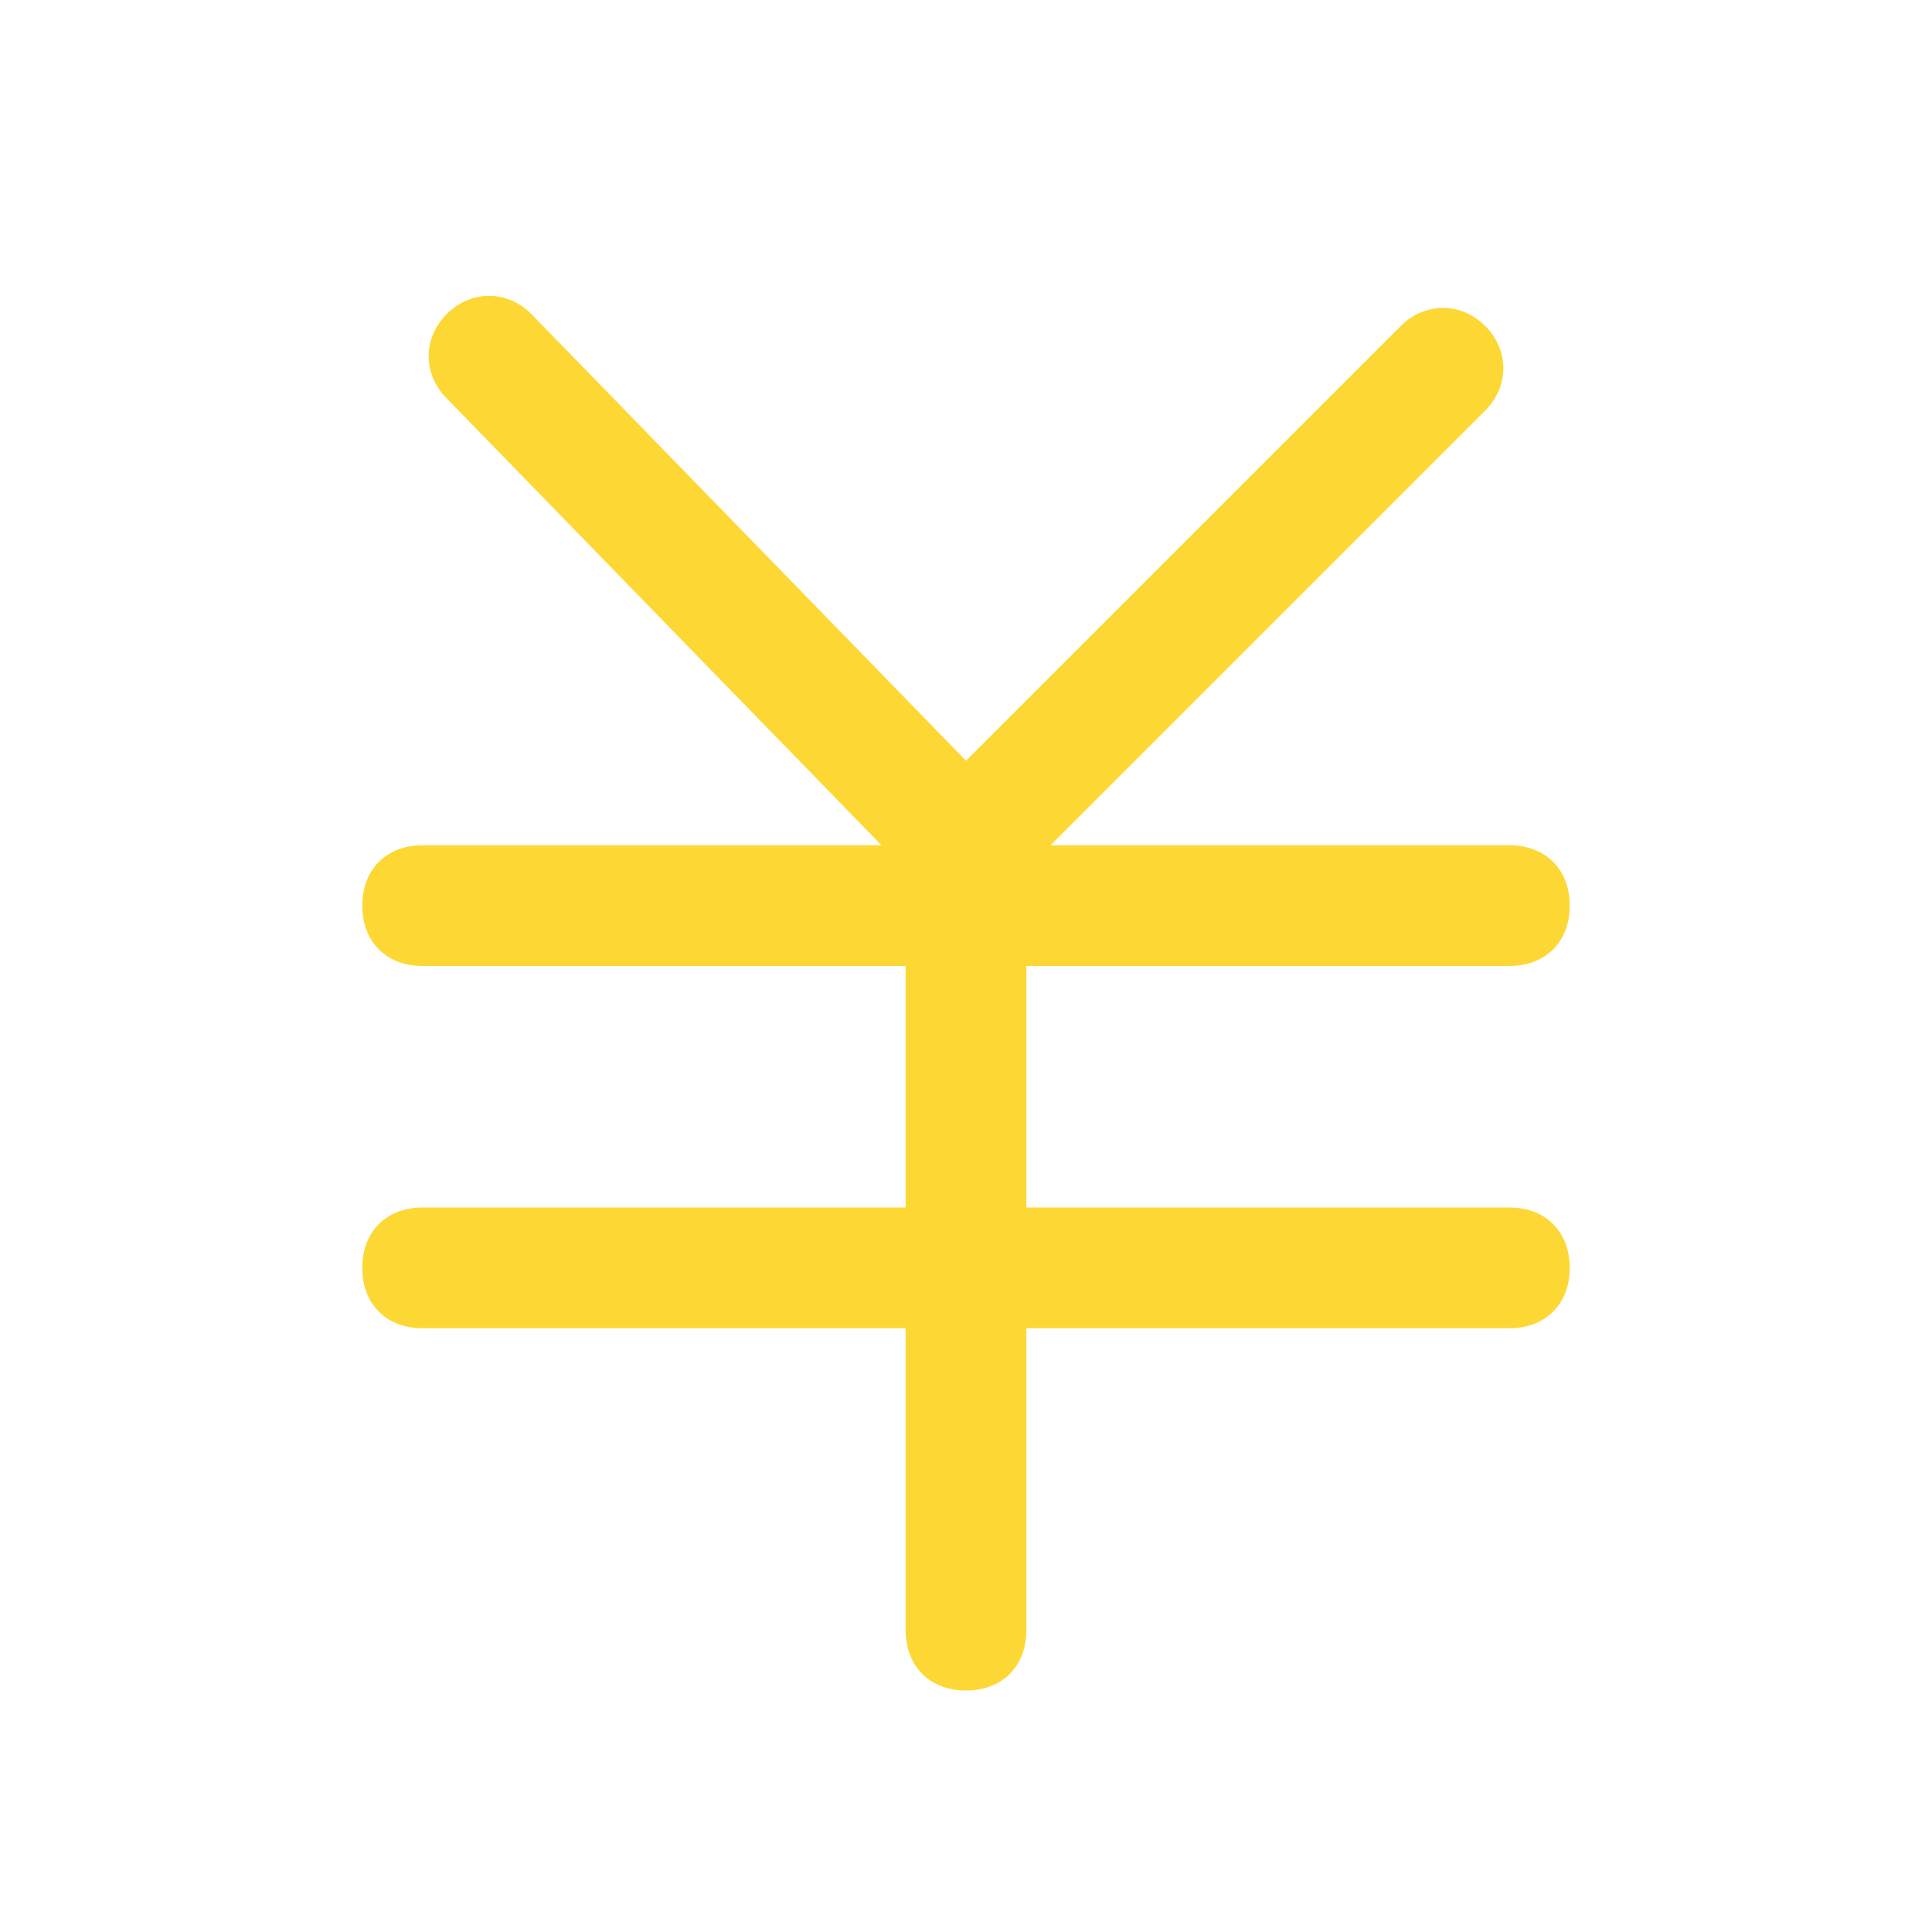 <svg t="1715517495330" class="icon" viewBox="0 0 1024 1024" version="1.1" xmlns="http://www.w3.org/2000/svg" p-id="5439" width="20" height="20"><path d="M800 640l-256 0L544 512l256 0C819.2 512 832 499.2 832 480 832 460.8 819.2 448 800 448L556.8 448l230.4-230.4c12.8-12.8 12.8-32 0-44.8s-32-12.8-44.8 0L512 403.2 281.6 166.4c-12.8-12.8-32-12.8-44.8 0s-12.8 32 0 44.8L467.2 448 224 448C204.8 448 192 460.8 192 480 192 499.2 204.8 512 224 512l256 0 0 128-256 0C204.8 640 192 652.8 192 672 192 691.2 204.8 704 224 704l256 0 0 160C480 883.2 492.8 896 512 896s32-12.8 32-32L544 704l256 0c19.2 0 32-12.8 32-32C832 652.8 819.2 640 800 640z" p-id="5440" fill="#FDD835"></path></svg>